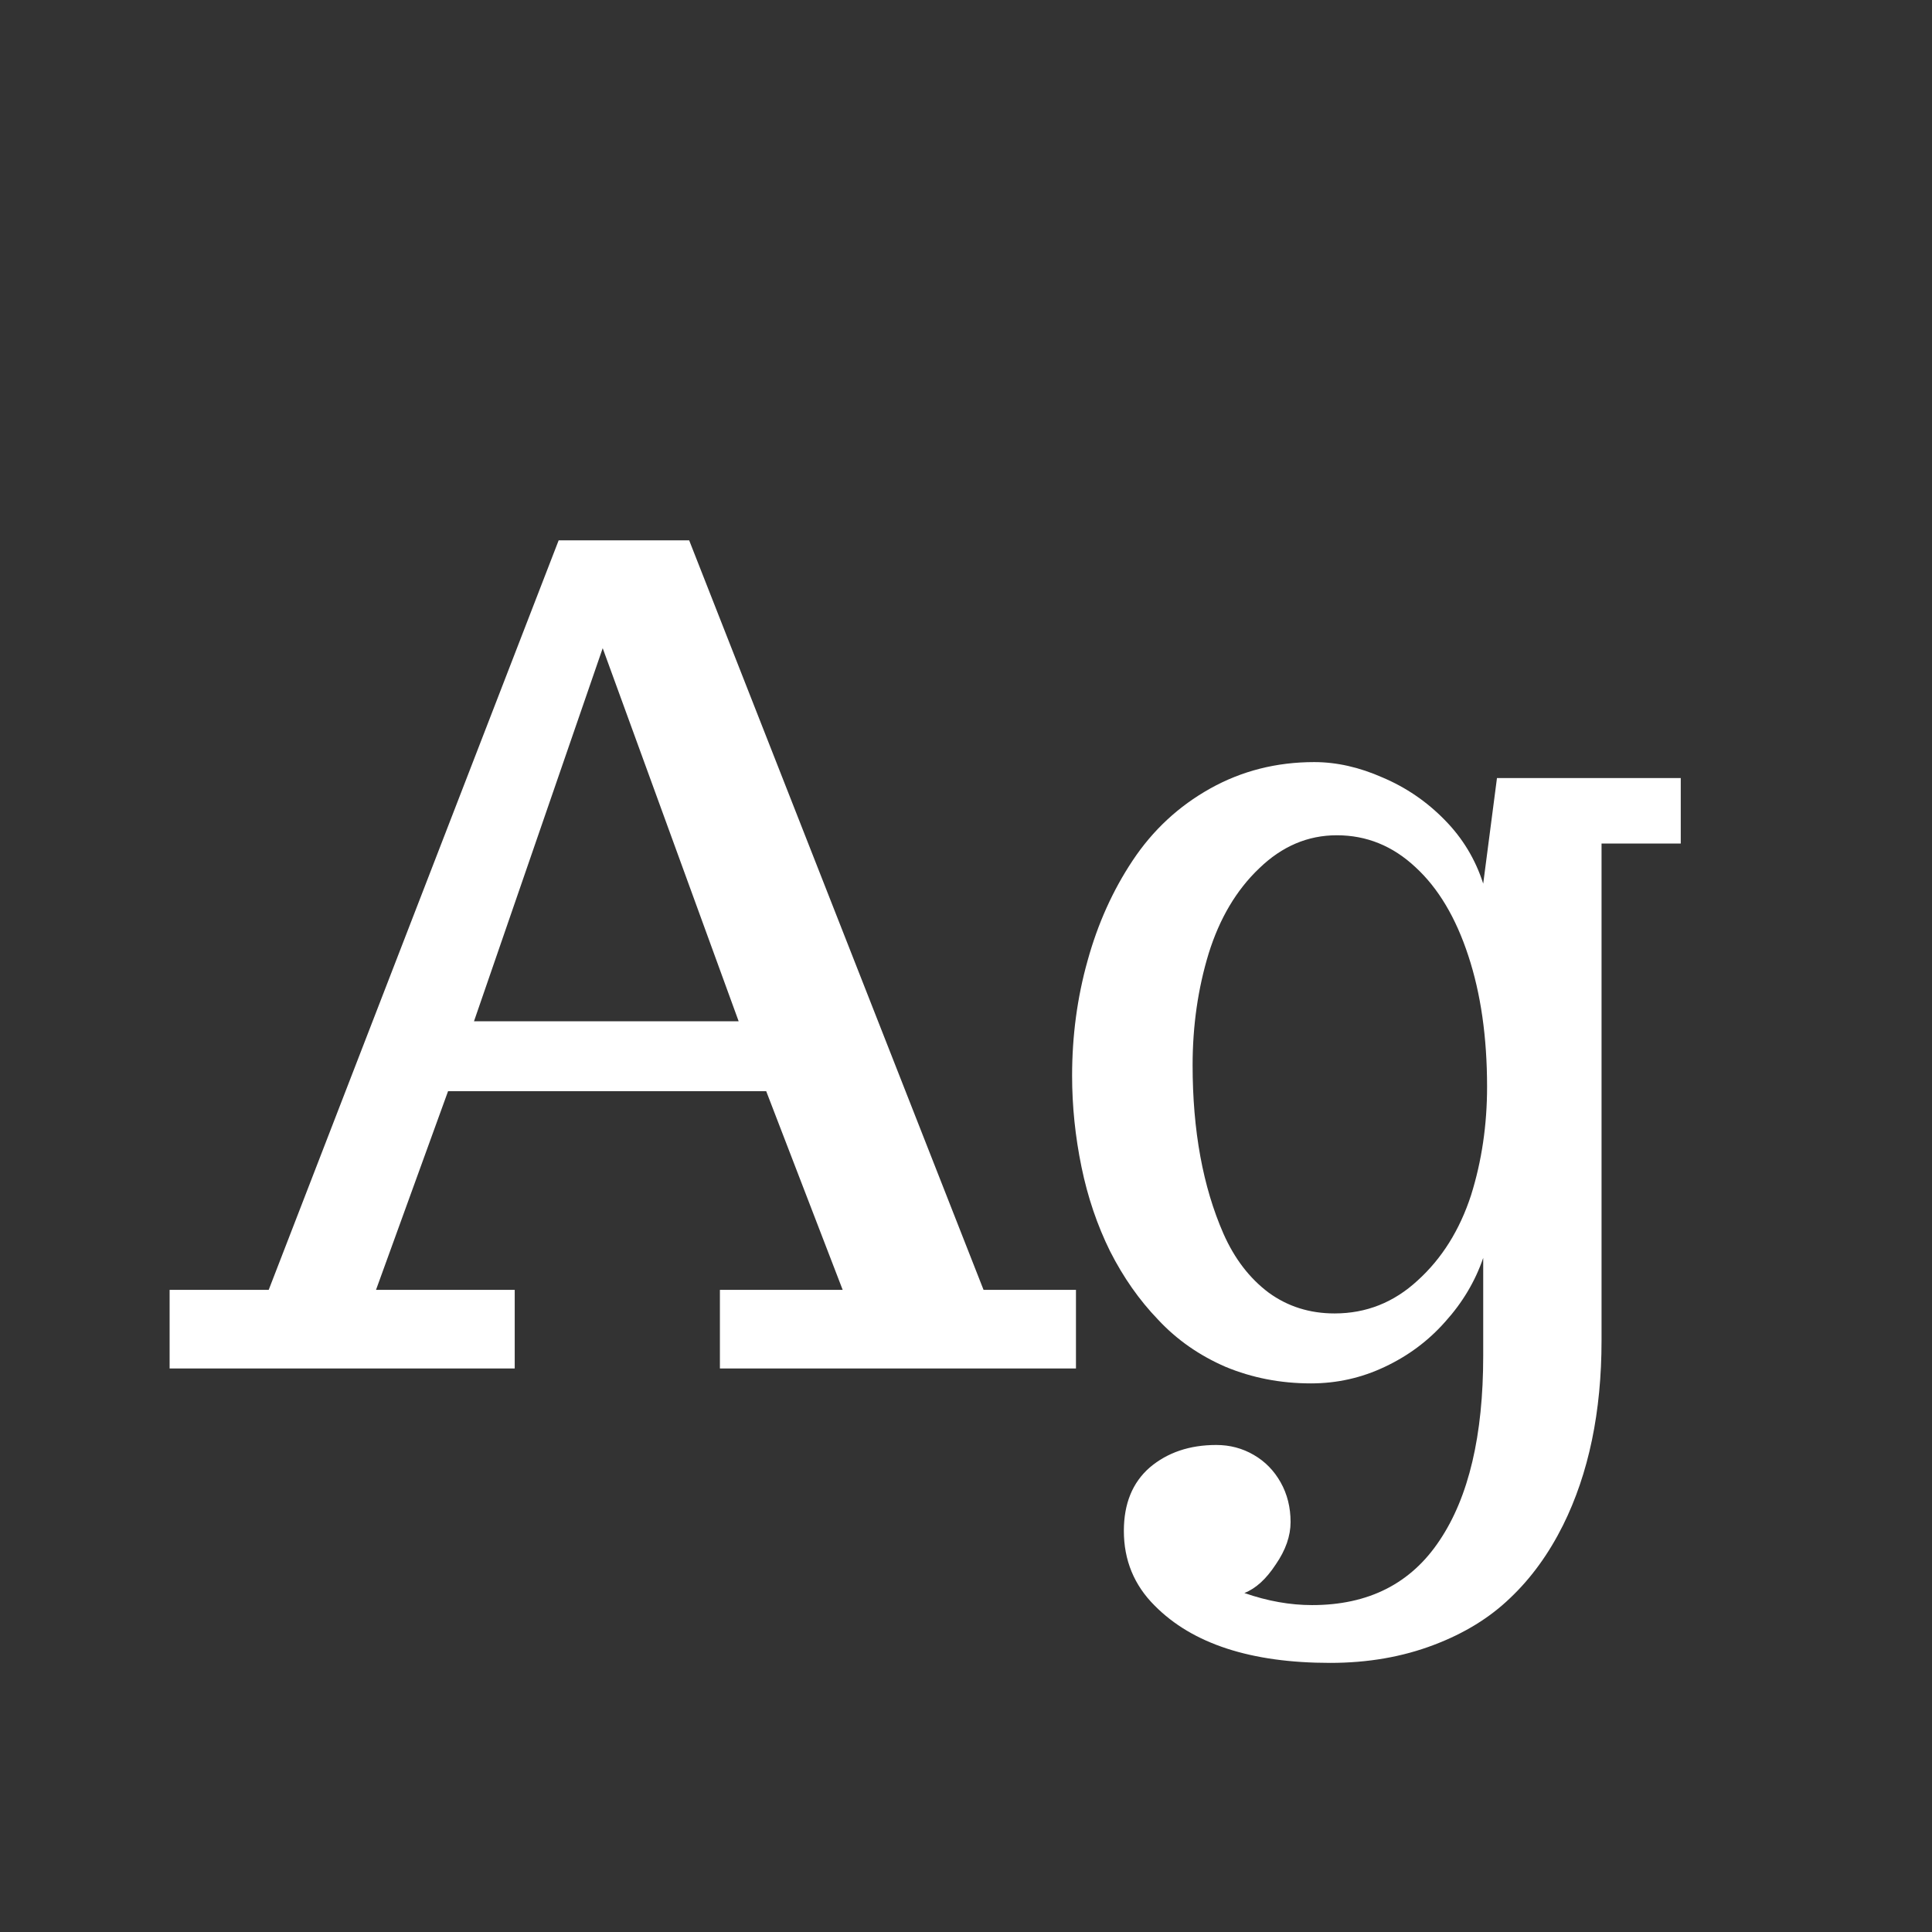 <svg width="24" height="24" viewBox="0 0 24 24" fill="none" xmlns="http://www.w3.org/2000/svg">
<rect x="0" y="0" width="24" height="24" fill="#333333" stroke="none"/>
<path d="M2.107 17V16.023H3.338L6.94 6.712H8.561L12.218 16.023H13.366V17H8.943V16.023H10.468L9.518 13.555H5.566L4.671 16.023H6.394V17H2.107ZM5.888 12.687H9.176L7.487 8.052L5.888 12.687ZM16.524 20.657C15.54 20.657 14.813 20.42 14.344 19.946C14.088 19.691 13.961 19.381 13.961 19.017C13.961 18.679 14.068 18.417 14.282 18.23C14.501 18.044 14.777 17.95 15.109 17.95C15.278 17.95 15.433 17.991 15.574 18.073C15.716 18.155 15.827 18.269 15.909 18.415C15.991 18.561 16.032 18.725 16.032 18.907C16.032 19.08 15.971 19.256 15.848 19.434C15.729 19.616 15.599 19.734 15.458 19.789C15.745 19.889 16.025 19.939 16.299 19.939C17.001 19.939 17.529 19.671 17.885 19.133C18.245 18.595 18.425 17.832 18.425 16.843V15.626C18.325 15.918 18.167 16.182 17.953 16.419C17.744 16.656 17.493 16.843 17.201 16.98C16.914 17.116 16.609 17.185 16.285 17.185C15.907 17.185 15.554 17.116 15.226 16.98C14.898 16.838 14.617 16.642 14.385 16.392C14.152 16.15 13.954 15.867 13.79 15.544C13.63 15.22 13.512 14.872 13.435 14.498C13.357 14.12 13.318 13.742 13.318 13.363C13.318 12.867 13.382 12.39 13.51 11.935C13.637 11.474 13.824 11.06 14.07 10.69C14.321 10.312 14.642 10.014 15.034 9.795C15.426 9.576 15.857 9.467 16.326 9.467C16.604 9.467 16.887 9.531 17.174 9.658C17.465 9.781 17.723 9.957 17.946 10.185C18.17 10.412 18.329 10.677 18.425 10.977L18.596 9.665H20.879V10.479H19.895V16.651C19.895 17.54 19.735 18.306 19.416 18.948C19.238 19.304 19.02 19.605 18.76 19.851C18.505 20.097 18.19 20.29 17.816 20.432C17.424 20.582 16.994 20.657 16.524 20.657ZM16.579 16.316C16.971 16.316 17.315 16.18 17.611 15.906C17.912 15.633 18.133 15.28 18.274 14.847C18.407 14.423 18.473 13.974 18.473 13.5C18.473 12.885 18.395 12.342 18.24 11.873C18.085 11.399 17.866 11.032 17.584 10.773C17.301 10.508 16.976 10.376 16.606 10.376C16.246 10.376 15.925 10.513 15.643 10.786C15.36 11.055 15.15 11.408 15.014 11.846C14.882 12.279 14.815 12.741 14.815 13.233C14.815 14.045 14.943 14.742 15.198 15.325C15.335 15.635 15.522 15.879 15.759 16.057C15.996 16.23 16.269 16.316 16.579 16.316Z" fill="white"/>
</svg>
